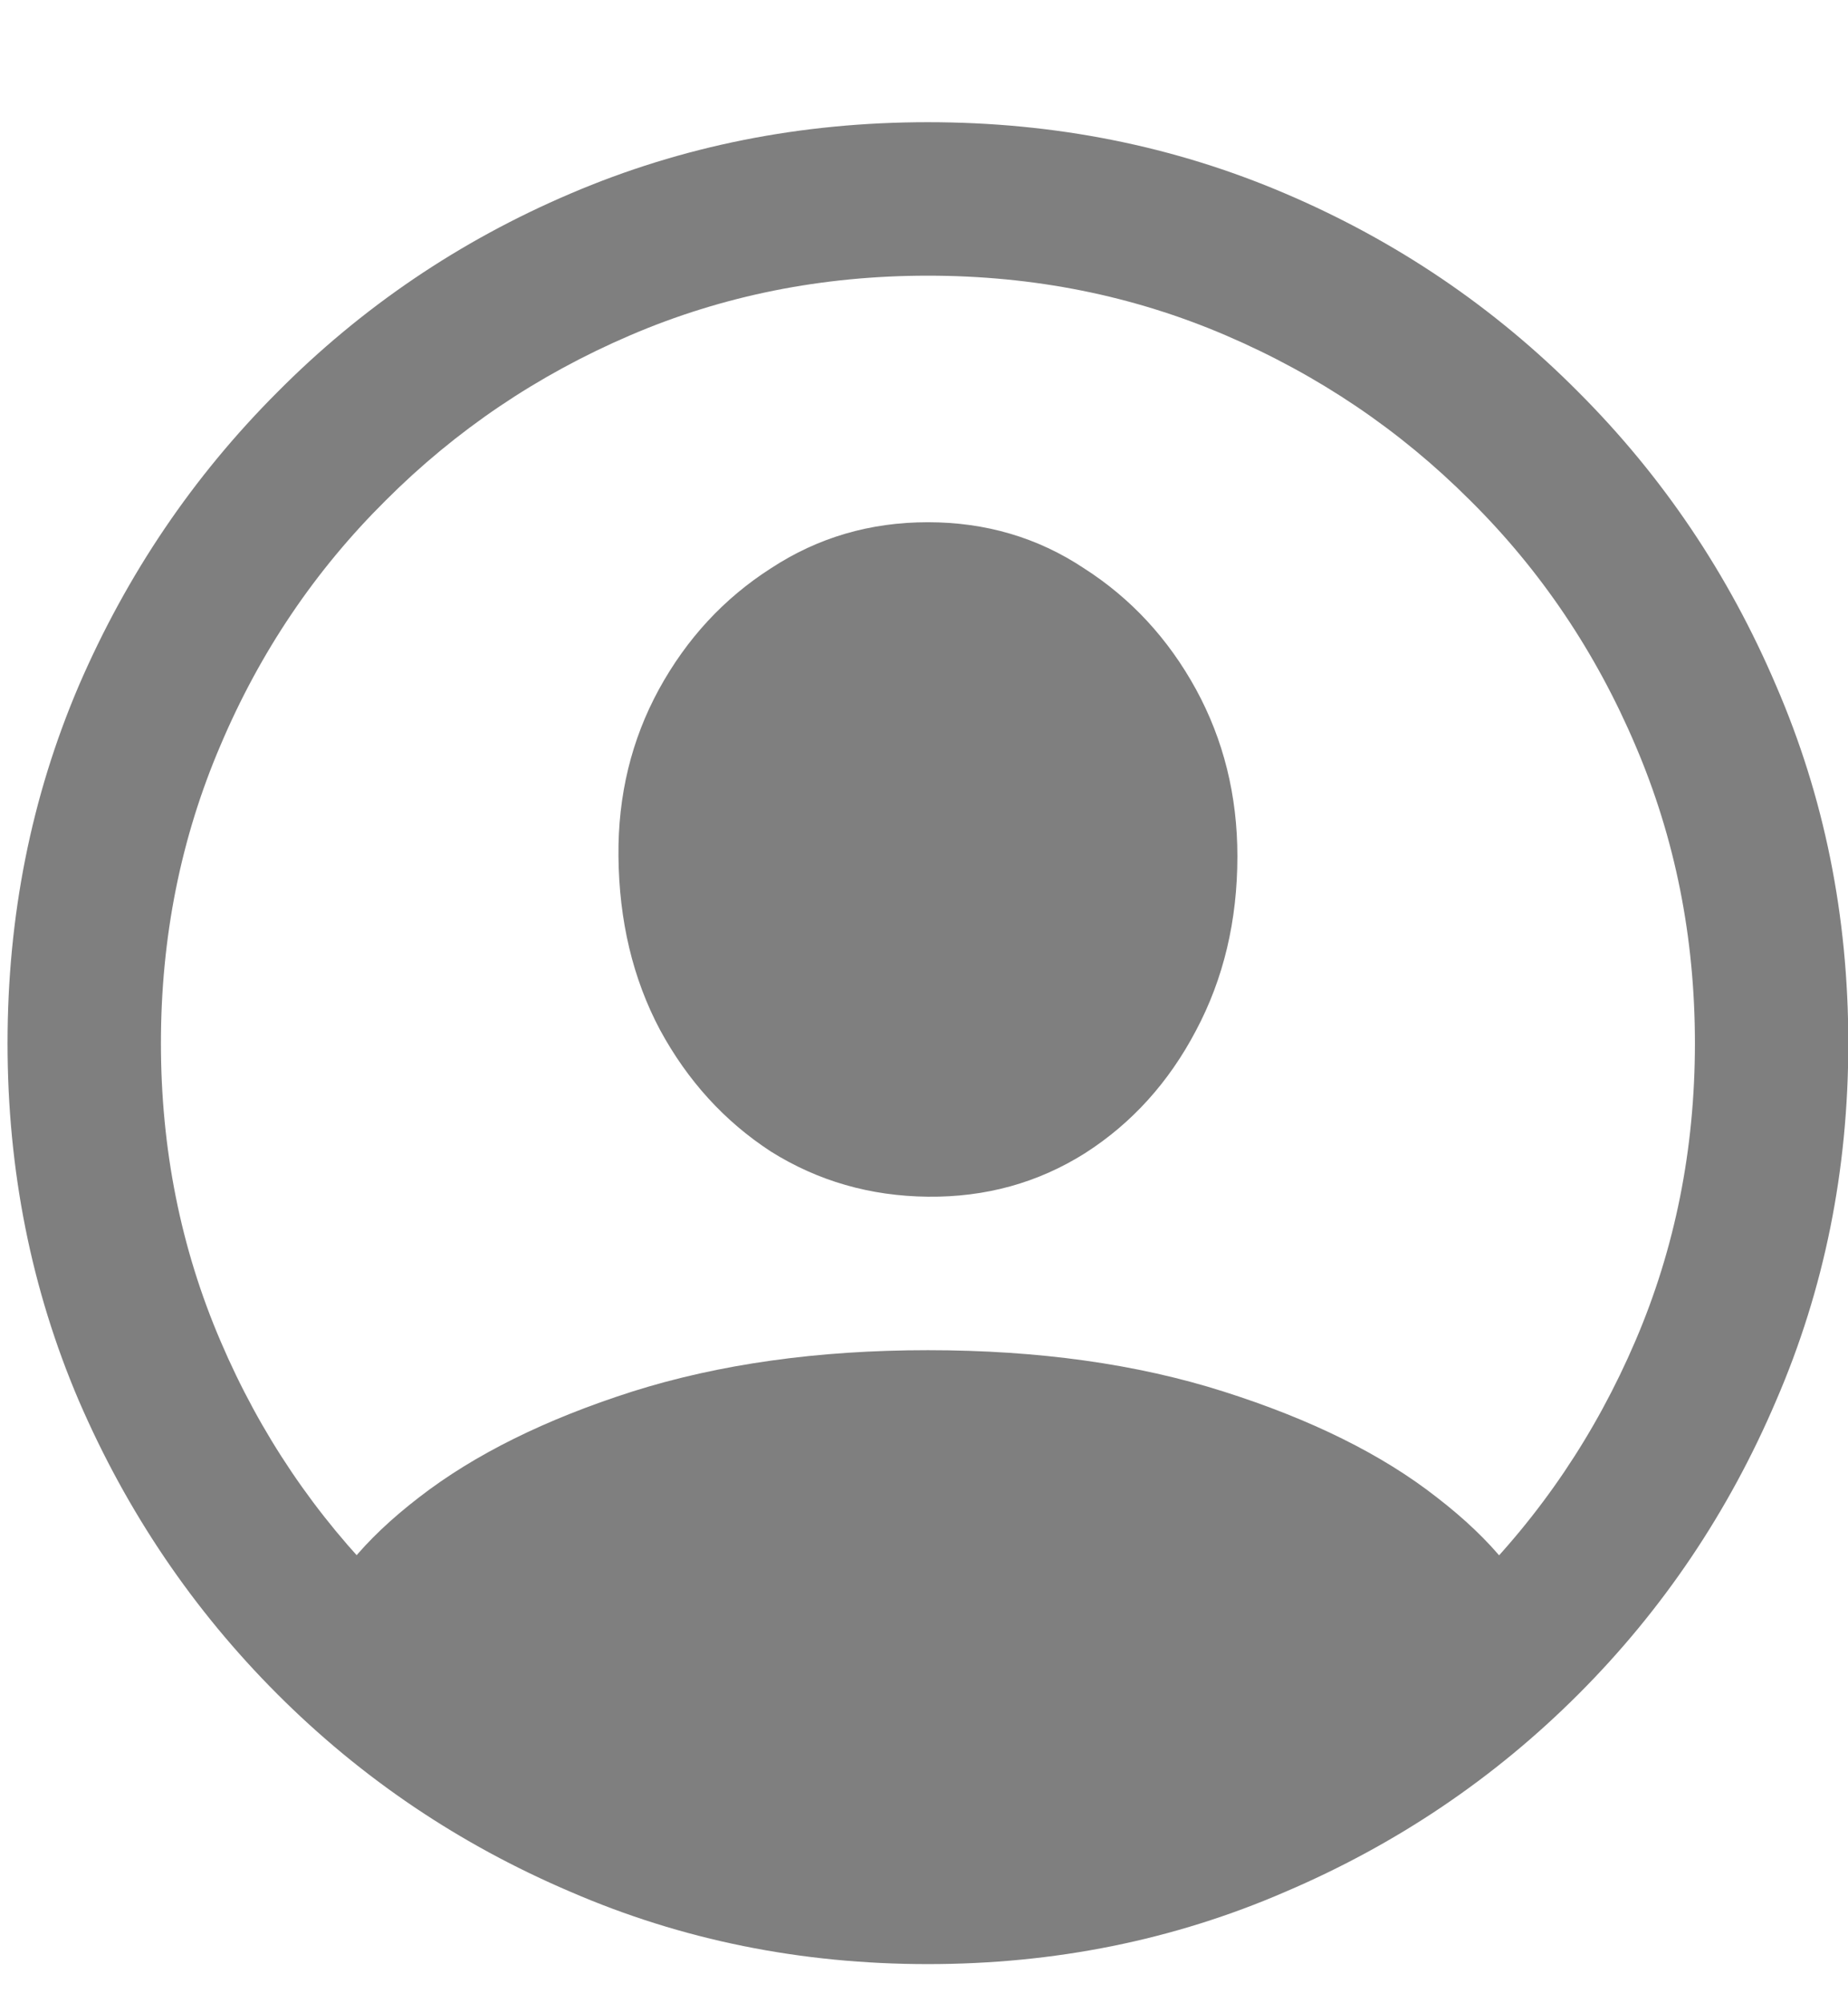 <svg width="12" height="13" viewBox="0 0 12 13" fill="none" xmlns="http://www.w3.org/2000/svg">
<path d="M6.025 12.746C5.201 12.746 4.428 12.59 3.705 12.277C2.982 11.969 2.348 11.541 1.801 10.994C1.254 10.447 0.824 9.812 0.512 9.09C0.203 8.367 0.049 7.594 0.049 6.77C0.049 5.945 0.203 5.172 0.512 4.449C0.824 3.727 1.254 3.092 1.801 2.545C2.348 1.994 2.982 1.564 3.705 1.256C4.428 0.947 5.201 0.793 6.025 0.793C6.85 0.793 7.623 0.947 8.346 1.256C9.068 1.564 9.703 1.994 10.25 2.545C10.797 3.092 11.225 3.727 11.533 4.449C11.846 5.172 12.002 5.945 12.002 6.77C12.002 7.594 11.846 8.367 11.533 9.09C11.225 9.812 10.797 10.447 10.25 10.994C9.703 11.541 9.068 11.969 8.346 12.277C7.623 12.59 6.85 12.746 6.025 12.746ZM6.025 11.75C6.713 11.75 7.357 11.621 7.959 11.363C8.561 11.105 9.09 10.748 9.547 10.291C10.004 9.834 10.361 9.305 10.619 8.703C10.877 8.102 11.006 7.457 11.006 6.77C11.006 6.082 10.877 5.438 10.619 4.836C10.361 4.23 10.004 3.701 9.547 3.248C9.09 2.791 8.561 2.434 7.959 2.176C7.357 1.918 6.713 1.789 6.025 1.789C5.338 1.789 4.693 1.918 4.092 2.176C3.49 2.434 2.961 2.791 2.504 3.248C2.047 3.701 1.689 4.23 1.432 4.836C1.174 5.438 1.045 6.082 1.045 6.77C1.045 7.457 1.174 8.102 1.432 8.703C1.689 9.305 2.047 9.834 2.504 10.291C2.961 10.748 3.49 11.105 4.092 11.363C4.693 11.621 5.338 11.75 6.025 11.75ZM10.033 10.631C9.678 10.979 9.26 11.275 8.779 11.521C8.303 11.768 7.82 11.955 7.332 12.084C6.844 12.217 6.408 12.283 6.025 12.283C5.646 12.283 5.211 12.217 4.719 12.084C4.23 11.955 3.746 11.768 3.266 11.521C2.785 11.275 2.369 10.979 2.018 10.631L2.035 10.56C2.133 10.275 2.361 9.994 2.721 9.717C3.08 9.439 3.541 9.211 4.104 9.031C4.67 8.852 5.311 8.762 6.025 8.762C6.744 8.762 7.385 8.852 7.947 9.031C8.514 9.211 8.975 9.439 9.33 9.717C9.689 9.994 9.918 10.277 10.016 10.566L10.033 10.631ZM6.025 7.766C5.65 7.762 5.311 7.664 5.006 7.473C4.705 7.277 4.465 7.014 4.285 6.682C4.109 6.35 4.02 5.975 4.016 5.557C4.012 5.162 4.1 4.801 4.279 4.473C4.459 4.145 4.701 3.883 5.006 3.688C5.311 3.488 5.65 3.389 6.025 3.389C6.4 3.389 6.738 3.488 7.039 3.688C7.344 3.883 7.586 4.145 7.766 4.473C7.945 4.801 8.035 5.162 8.035 5.557C8.035 5.975 7.945 6.352 7.766 6.688C7.59 7.023 7.35 7.289 7.045 7.484C6.74 7.676 6.4 7.77 6.025 7.766Z" fill="black" fill-opacity="0.5"/>
</svg>
